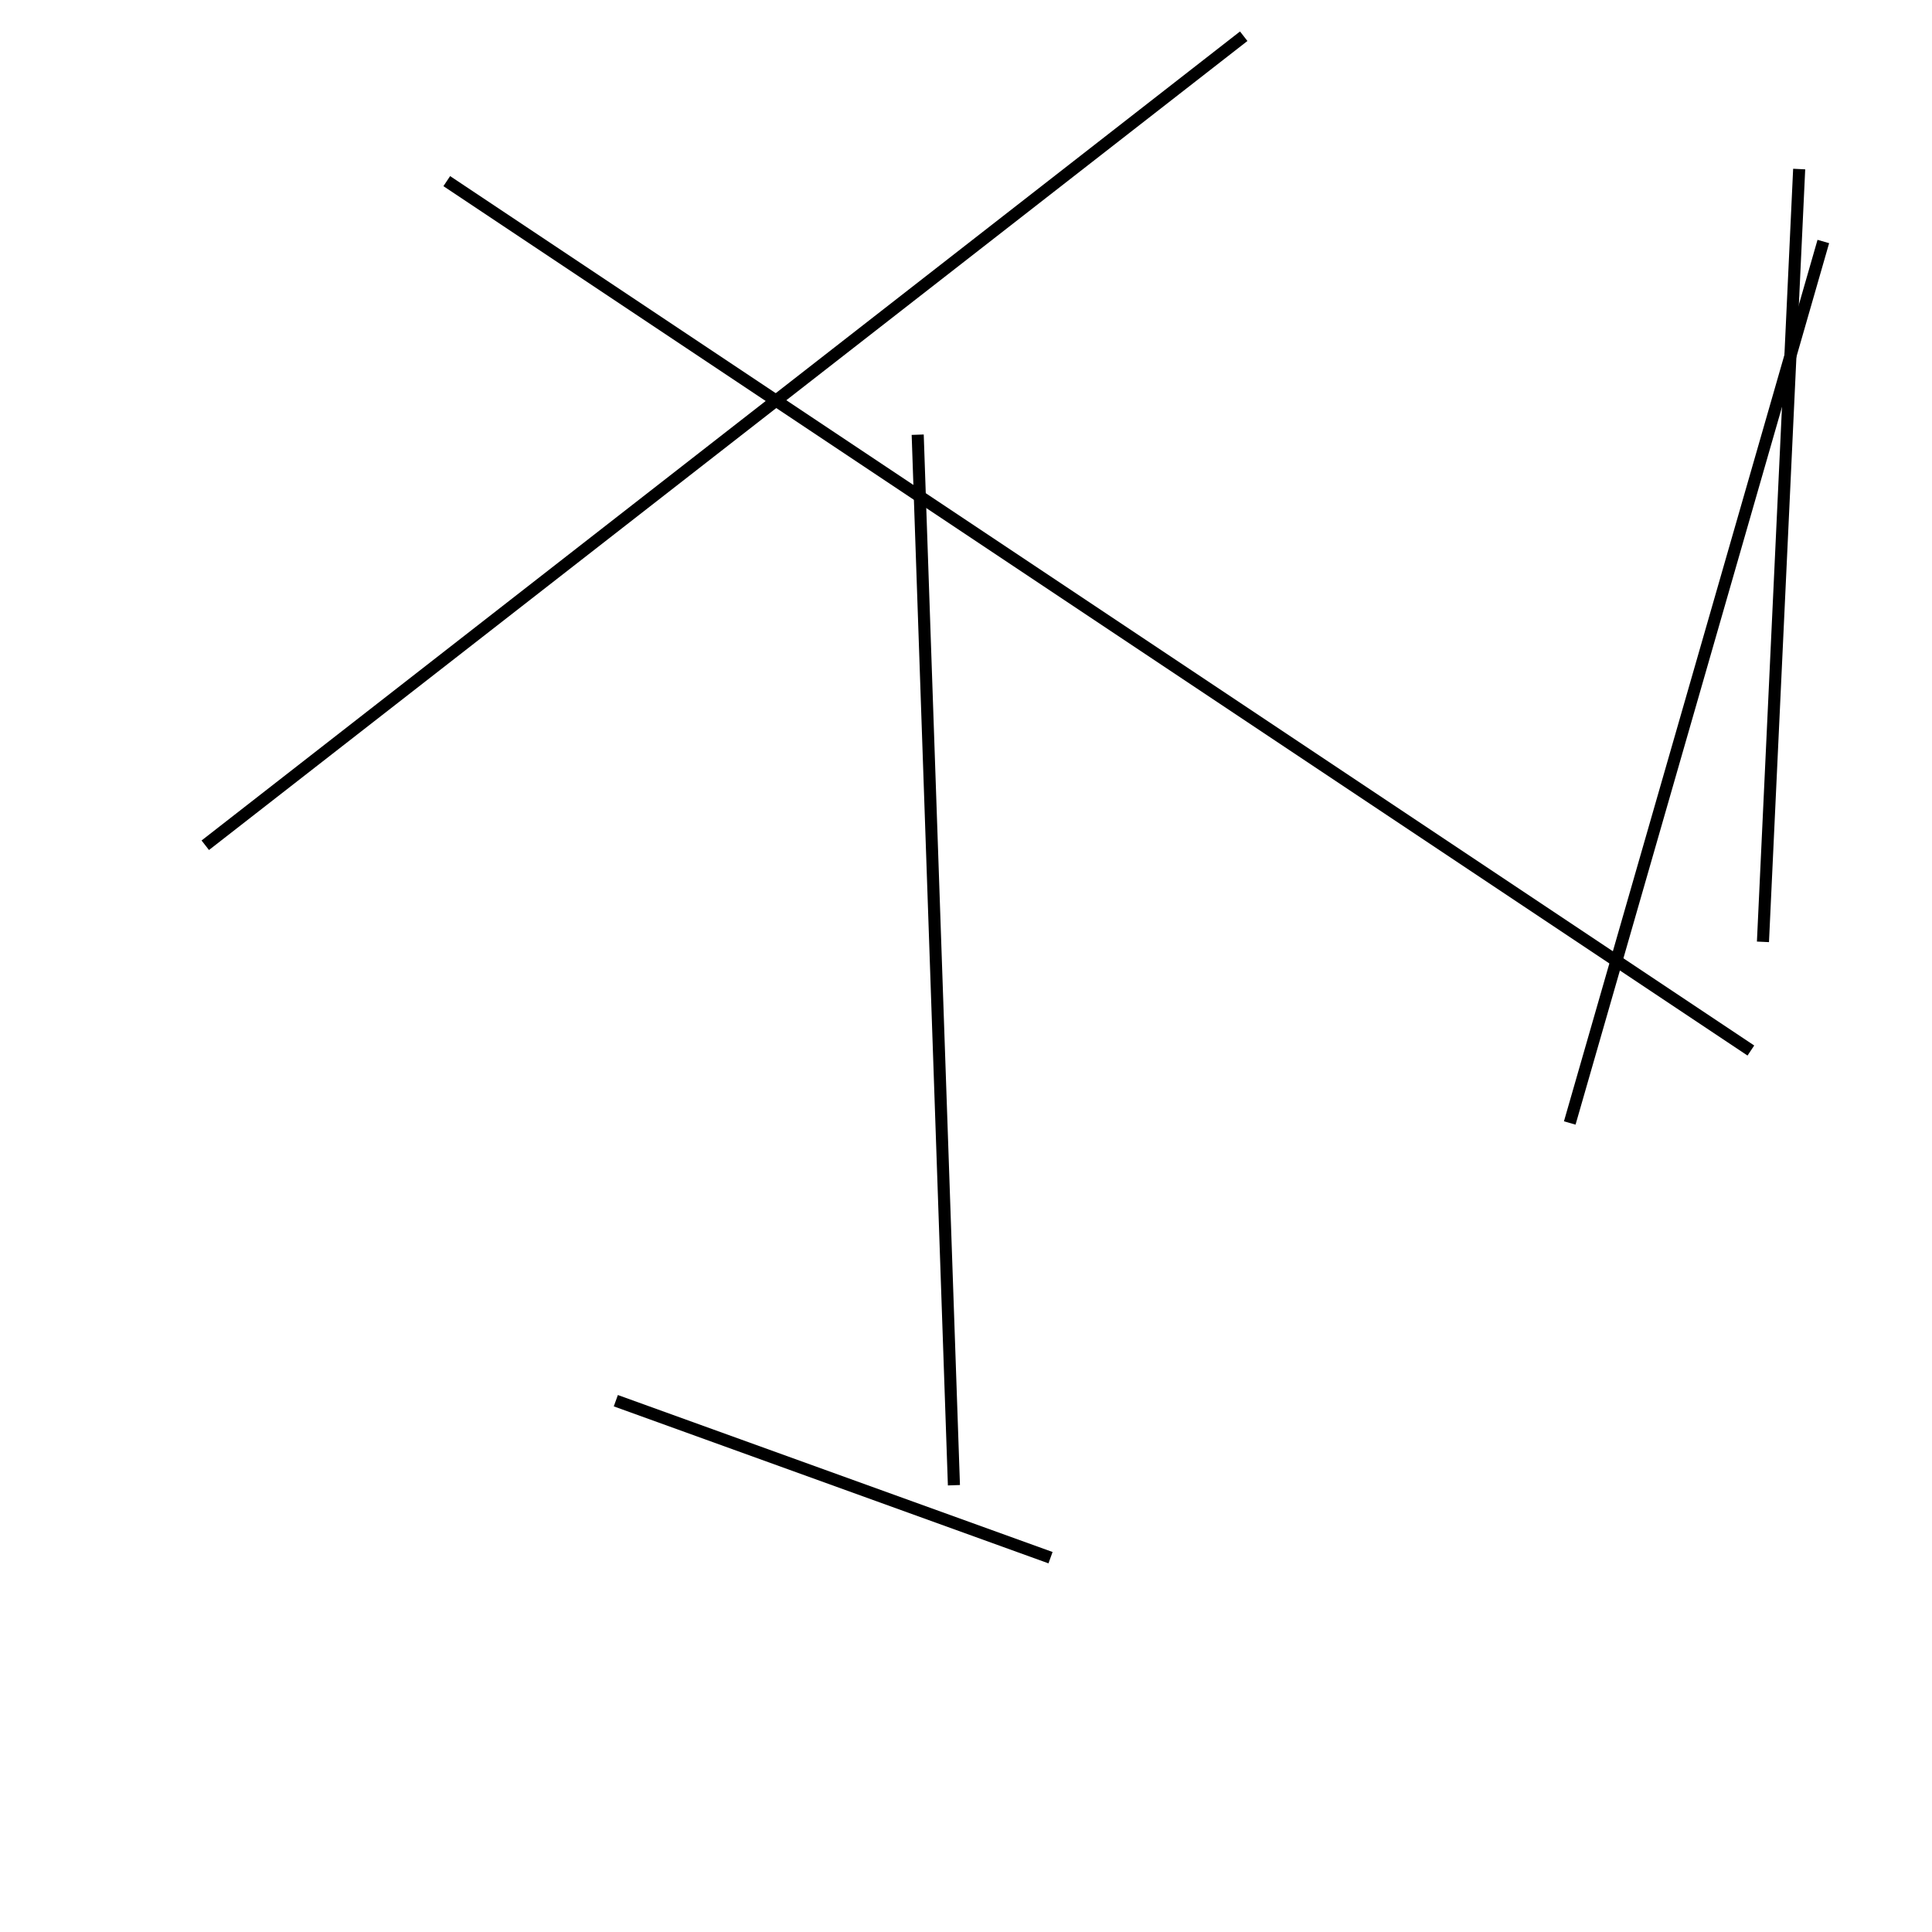 <?xml version="1.0" encoding="utf-8" ?>
<svg baseProfile="full" height="160" version="1.1" width="160" xmlns="http://www.w3.org/2000/svg" xmlns:ev="http://www.w3.org/2001/xml-events" xmlns:xlink="http://www.w3.org/1999/xlink"><defs /><line stroke="black" stroke-width="1" x1="130" x2="151" y1="93" y2="20" /><line stroke="black" stroke-width="1" x1="103" x2="17" y1="3" y2="70" /><line stroke="black" stroke-width="1" x1="37" x2="145" y1="15" y2="87" /><line stroke="black" stroke-width="1" x1="87" x2="51" y1="129" y2="116" /><line stroke="black" stroke-width="1" x1="149" x2="146" y1="14" y2="78" /><line stroke="black" stroke-width="1" x1="79" x2="76" y1="123" y2="36" /></svg>
